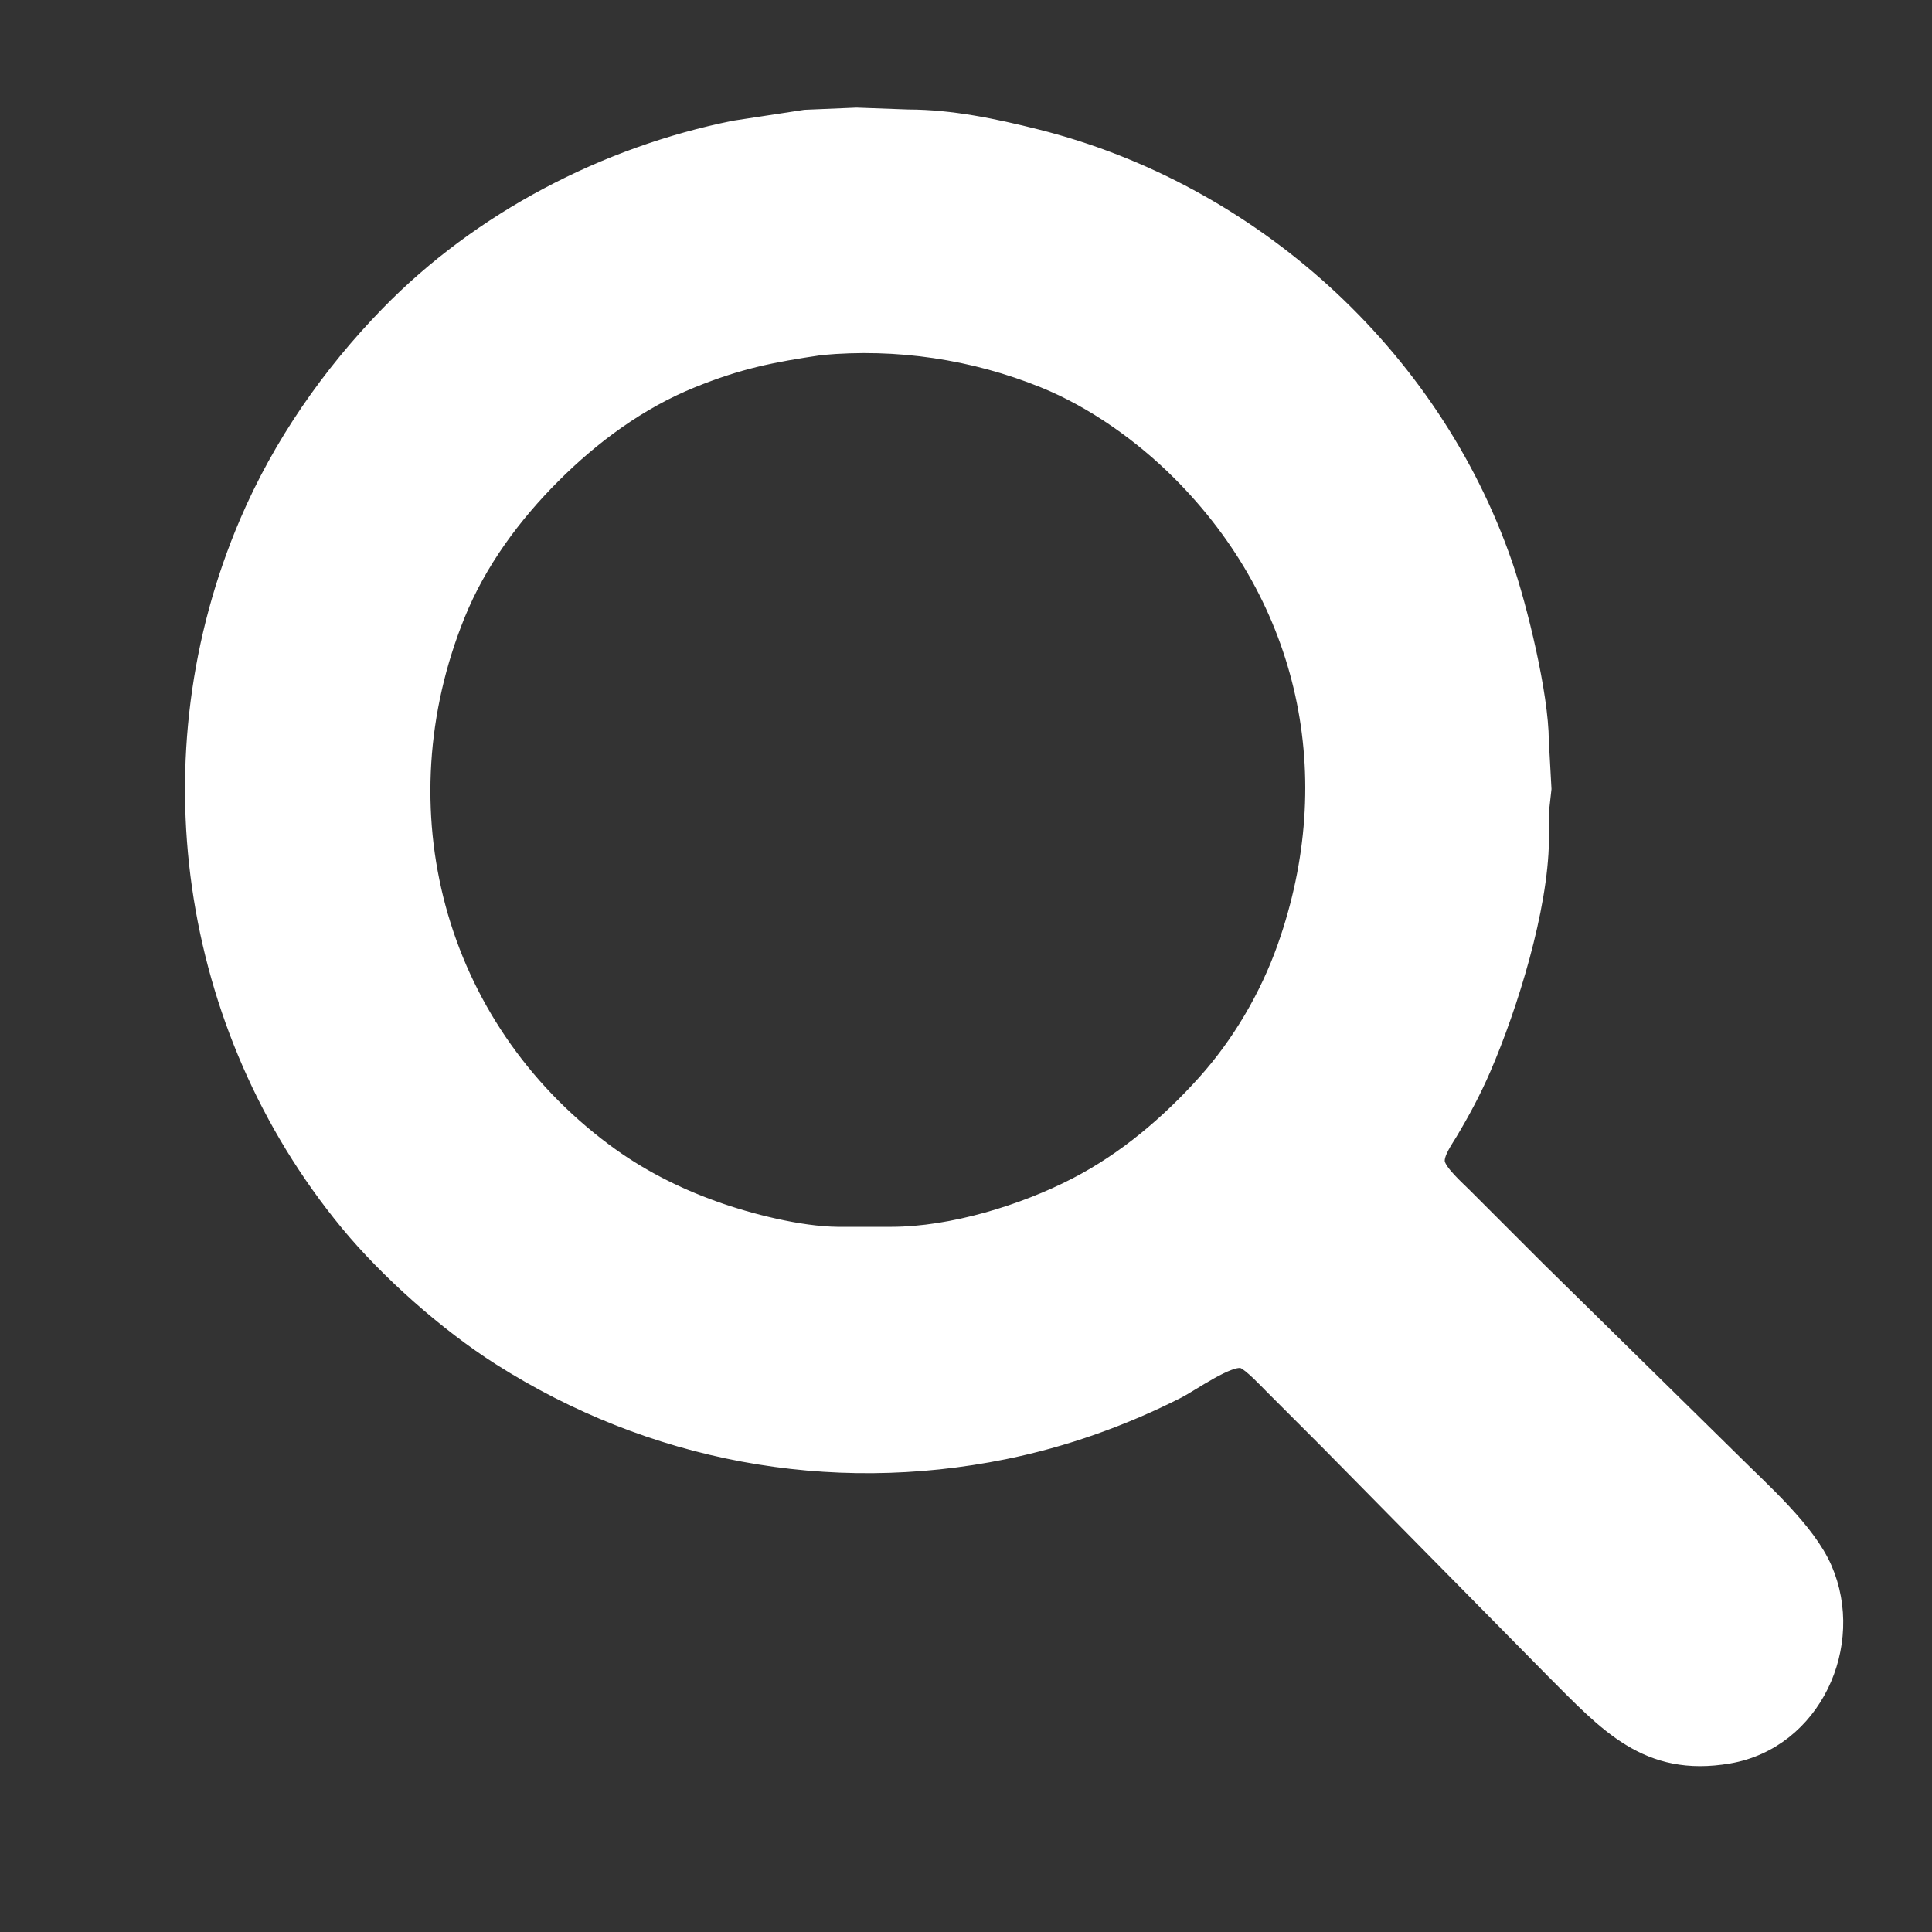 <?xml version="1.0" encoding="UTF-8" standalone="no"?>
<!DOCTYPE svg PUBLIC "-//W3C//DTD SVG 20010904//EN"
              "http://www.w3.org/TR/2001/REC-SVG-20010904/DTD/svg10.dtd">

<svg xmlns="http://www.w3.org/2000/svg"
     width="2in" height="2in"
     viewBox="0 0 600 600">
  <rect x="0" y="0" width="600" height="600" fill="#333333" stroke="none"/>
  <path id="Selection"
        fill="#FFFFFF" stroke="#FFFFFF" stroke-width="4"
        d="M 266.00,35.42
           C 266.00,35.42 250.00,36.09 250.00,36.09
             250.00,36.09 228.00,39.45 228.00,39.45
             187.82,47.53 148.97,67.73 120.28,97.17
             102.01,115.92 86.76,137.85 76.43,162.00
             45.44,234.42 57.50,319.11 107.61,380.00
             120.08,395.15 138.42,411.39 155.00,421.95
             202.01,451.87 257.49,462.27 312.00,451.20
             330.73,447.40 348.99,440.89 366.00,432.24
             370.07,430.17 382.19,421.54 386.00,423.01
             388.25,423.89 393.08,429.08 395.00,431.00
             395.00,431.00 412.00,448.00 412.00,448.00
             412.00,448.00 482.00,519.00 482.00,519.00
             498.70,535.70 511.21,550.10 537.00,545.68
             563.60,541.11 577.35,510.87 566.96,487.00
             561.68,474.87 547.46,462.46 538.00,453.00
             538.00,453.00 478.00,394.00 478.00,394.00
             478.00,394.00 455.00,371.00 455.00,371.00
             452.84,368.84 447.22,363.87 446.72,361.00
             446.27,358.41 449.27,354.22 450.60,352.00
             454.51,345.47 457.98,339.00 461.00,332.00
             469.45,312.42 478.75,282.34 479.04,261.00
             479.04,261.00 479.04,252.00 479.04,252.00
             479.04,252.00 479.82,245.00 479.82,245.00
             479.82,245.00 479.00,230.00 479.00,230.00
             478.93,215.74 472.40,188.72 467.66,175.00
             445.06,109.69 388.81,58.91 322.00,42.13
             308.93,38.84 295.52,36.02 282.00,36.00
             282.00,36.00 266.00,35.42 266.00,35.42 Z
           M 255.00,108.28
           C 278.47,106.10 302.18,109.61 324.00,118.45
             339.41,124.70 354.29,135.31 366.00,147.00
             405.69,186.63 417.33,241.34 398.69,294.00
             393.31,309.21 384.64,323.99 373.83,336.00
             362.42,348.68 349.20,359.88 334.00,367.74
             317.66,376.20 295.50,382.97 277.00,383.00
             277.00,383.00 260.00,383.00 260.00,383.00
             248.38,382.86 232.96,378.98 222.00,375.05
             209.80,370.68 198.43,364.88 188.00,357.10
             135.66,318.08 118.12,251.07 142.45,191.00
             149.04,174.74 159.68,160.32 172.00,148.00
             184.32,135.68 198.74,125.04 215.00,118.45
             229.58,112.54 239.67,110.54 255.00,108.28 Z" />
</svg>
